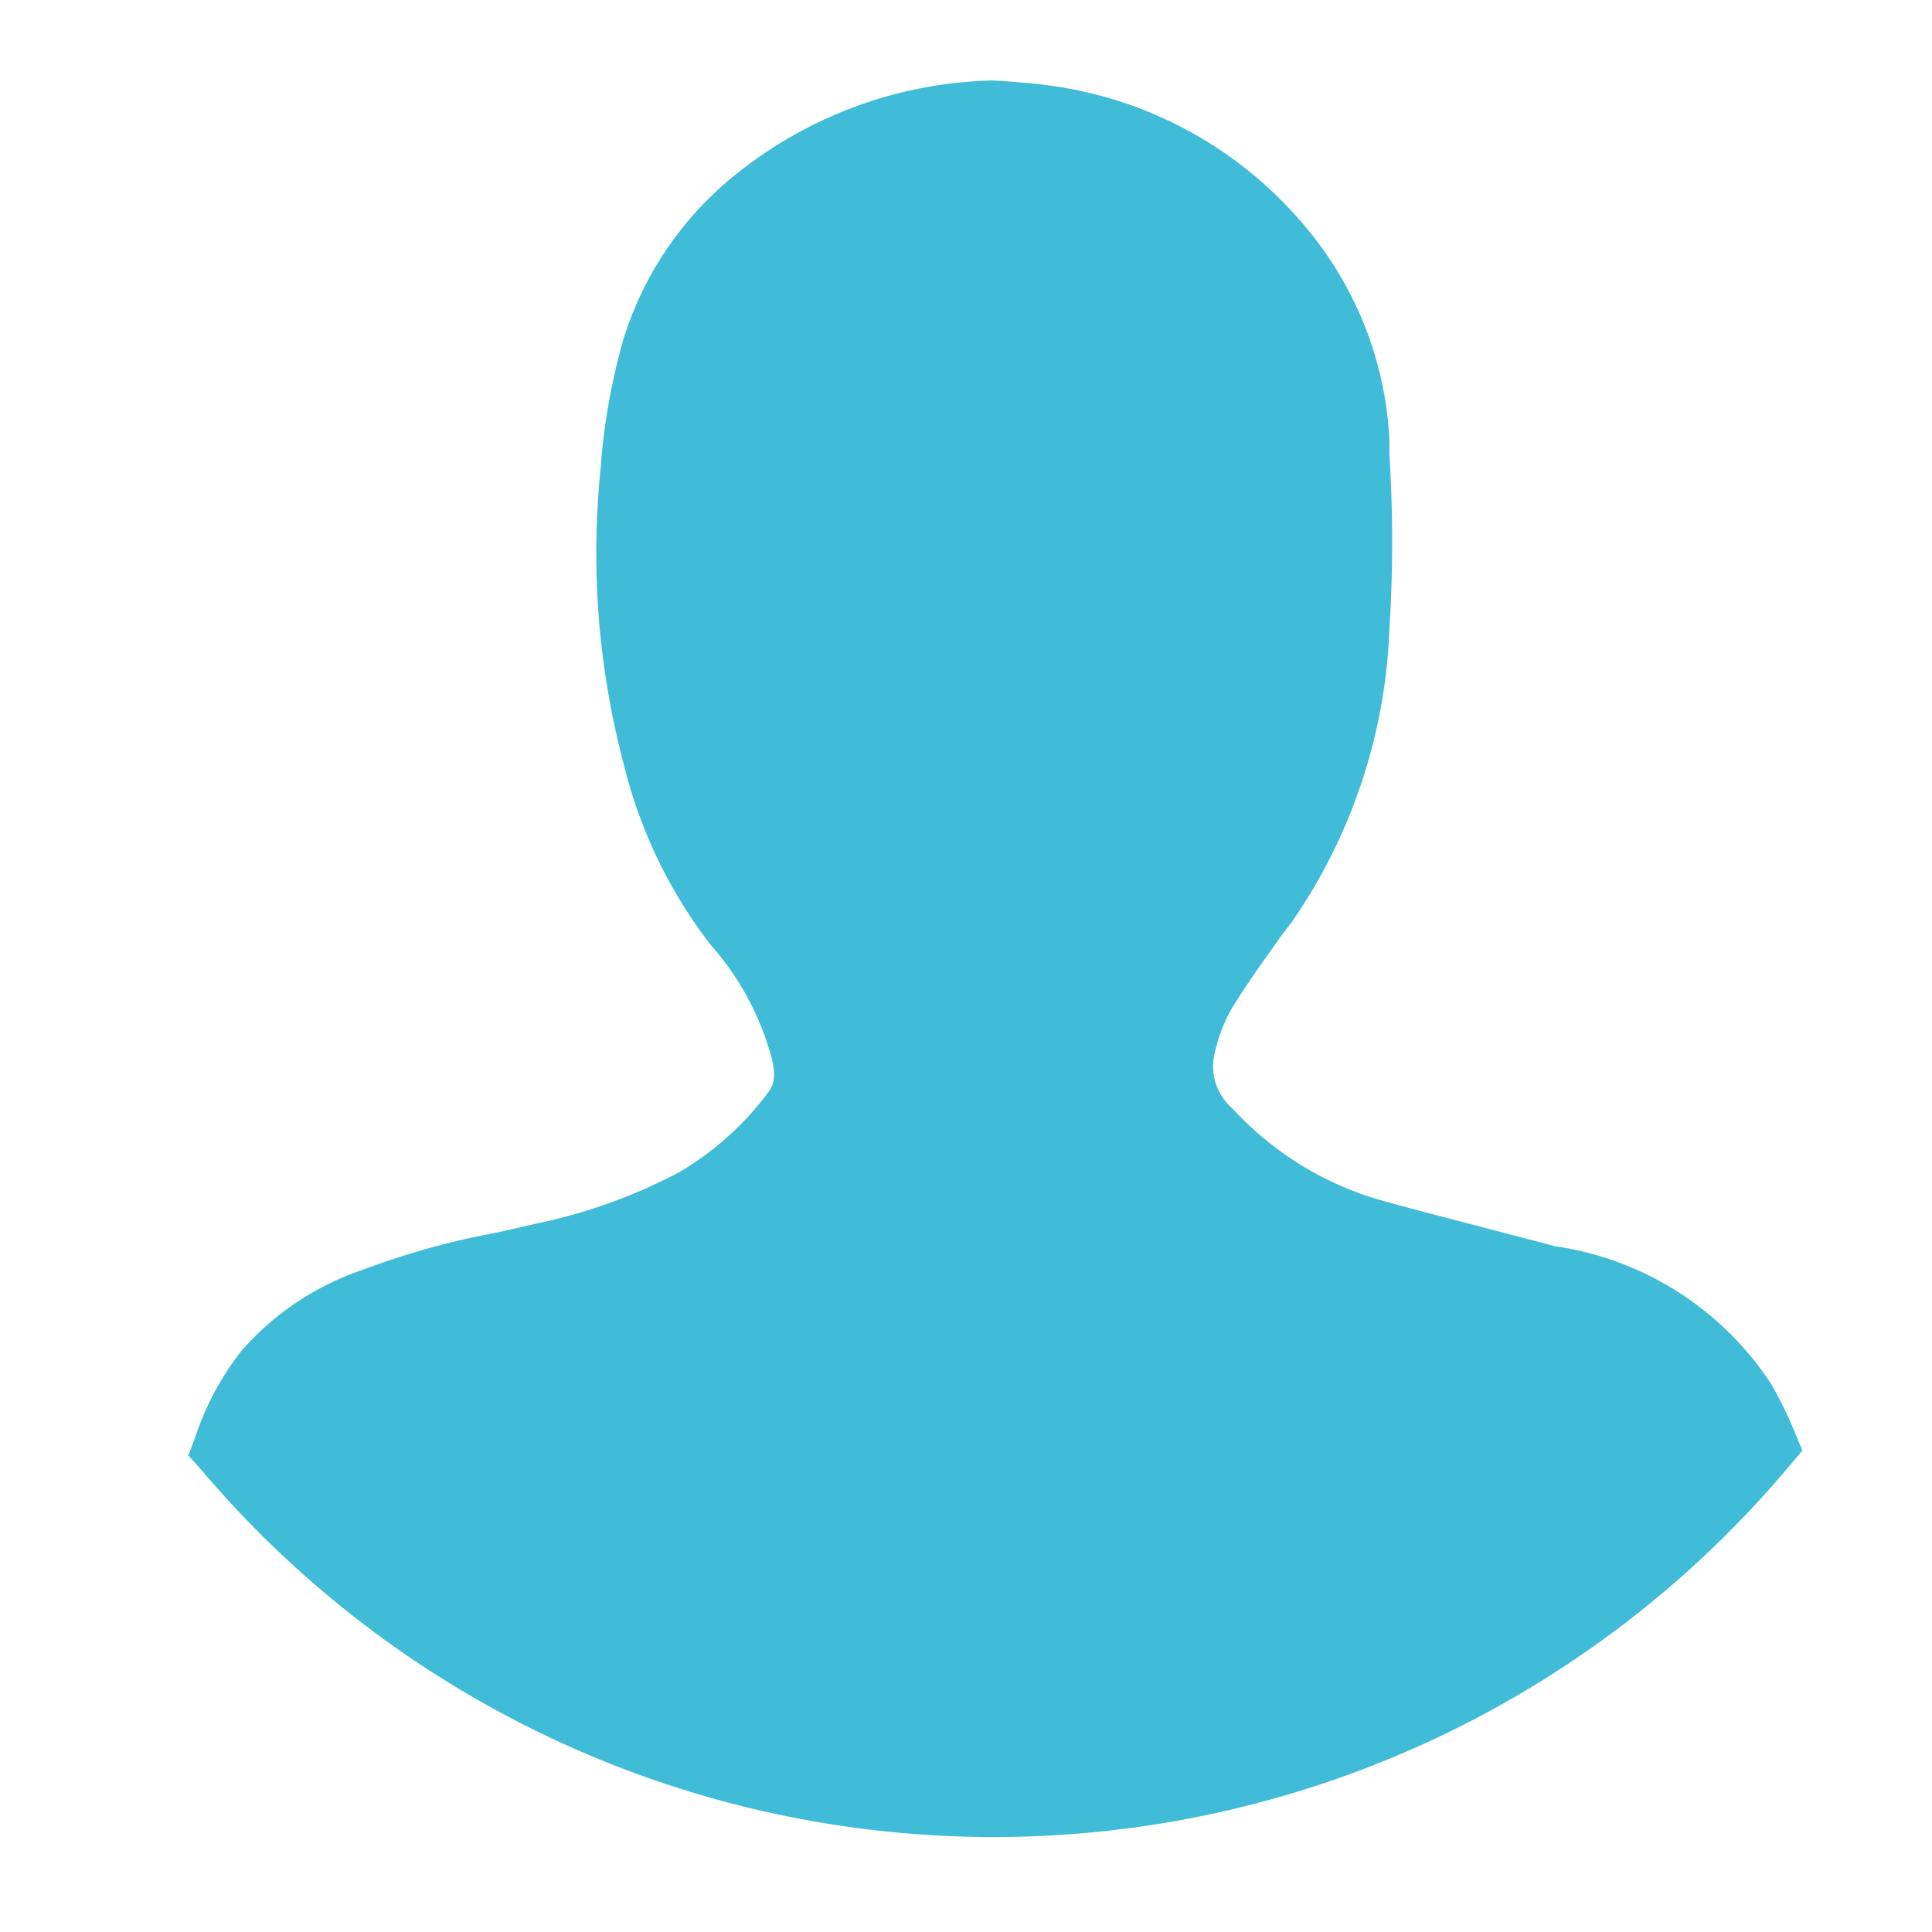 <svg id="Layer_1" data-name="Layer 1" xmlns="http://www.w3.org/2000/svg" viewBox="0 0 24 24"><title>iconos</title><path d="M12.34,22.82a12.89,12.89,0,0,1-9.83-4.55l-.17-.19.09-.24A3.53,3.53,0,0,1,3,16.78a3.47,3.47,0,0,1,1.49-1,9.7,9.7,0,0,1,1.69-.47l.48-.11a6.68,6.68,0,0,0,1.78-.64,3.74,3.74,0,0,0,1.11-1c.06-.08.11-.21,0-.54a3.47,3.47,0,0,0-.72-1.28A6,6,0,0,1,7.75,9.5a10.27,10.27,0,0,1-.29-3.67,7.92,7.92,0,0,1,.28-1.6A4.21,4.21,0,0,1,9.2,2.12,5.27,5.27,0,0,1,12.31,1c.14,0,.67.05.71.06a5,5,0,0,1,3.24,1.81,4.44,4.44,0,0,1,1,2.6v.18a17.23,17.23,0,0,1,0,2.16,6.84,6.84,0,0,1-1.21,3.64l-.13.17c-.22.31-.43.6-.62.91a2,2,0,0,0-.21.55.69.69,0,0,0,.22.69,4,4,0,0,0,1.81,1.13c.45.13,2.17.57,2.19.58A3.87,3.87,0,0,1,22,17.19a4.6,4.6,0,0,1,.29.59l.1.24-.17.2A12.89,12.89,0,0,1,12.34,22.82Z" fill="#40bcd8"/></svg>